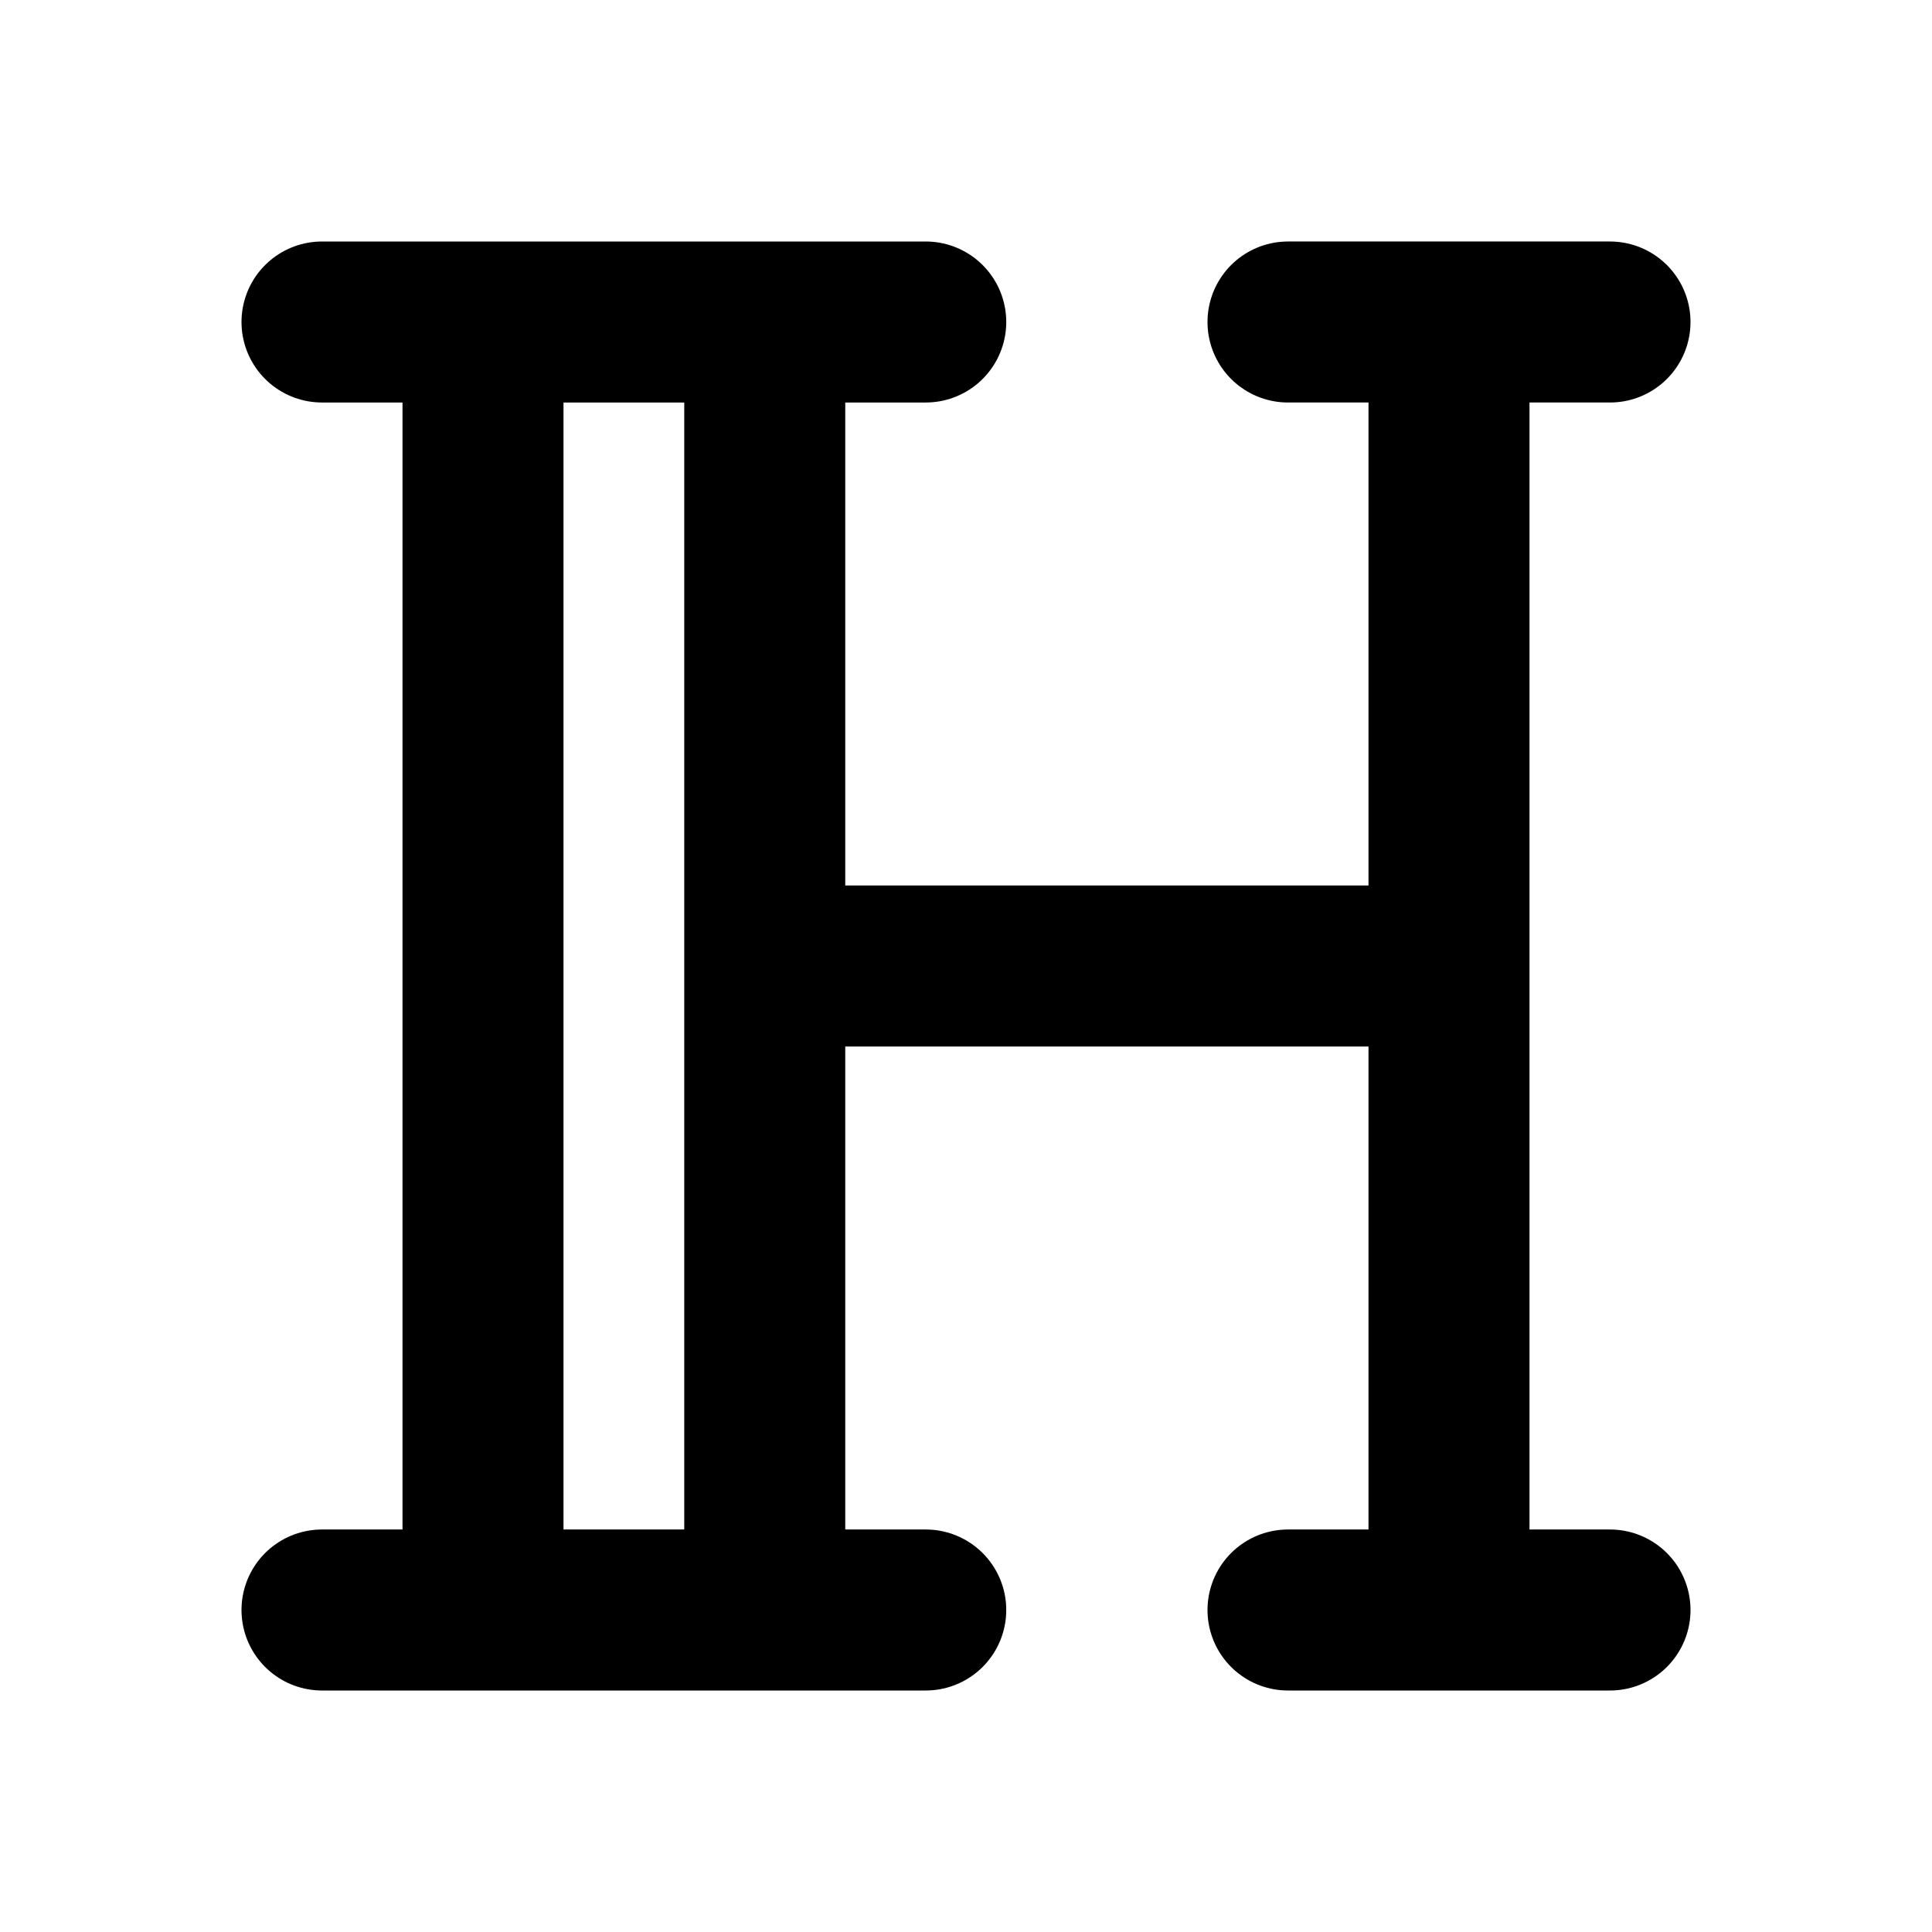 <svg xmlns="http://www.w3.org/2000/svg" fill="none" viewBox="0 0 24 24"><path stroke="currentColor" stroke-linecap="round" stroke-linejoin="round" stroke-width="2" d="M6 4v16M18 4v16M9.5 4v16m2-16H4m14 8H9.5m2 8H4m16 0h-4m4-16h-4"/></svg>